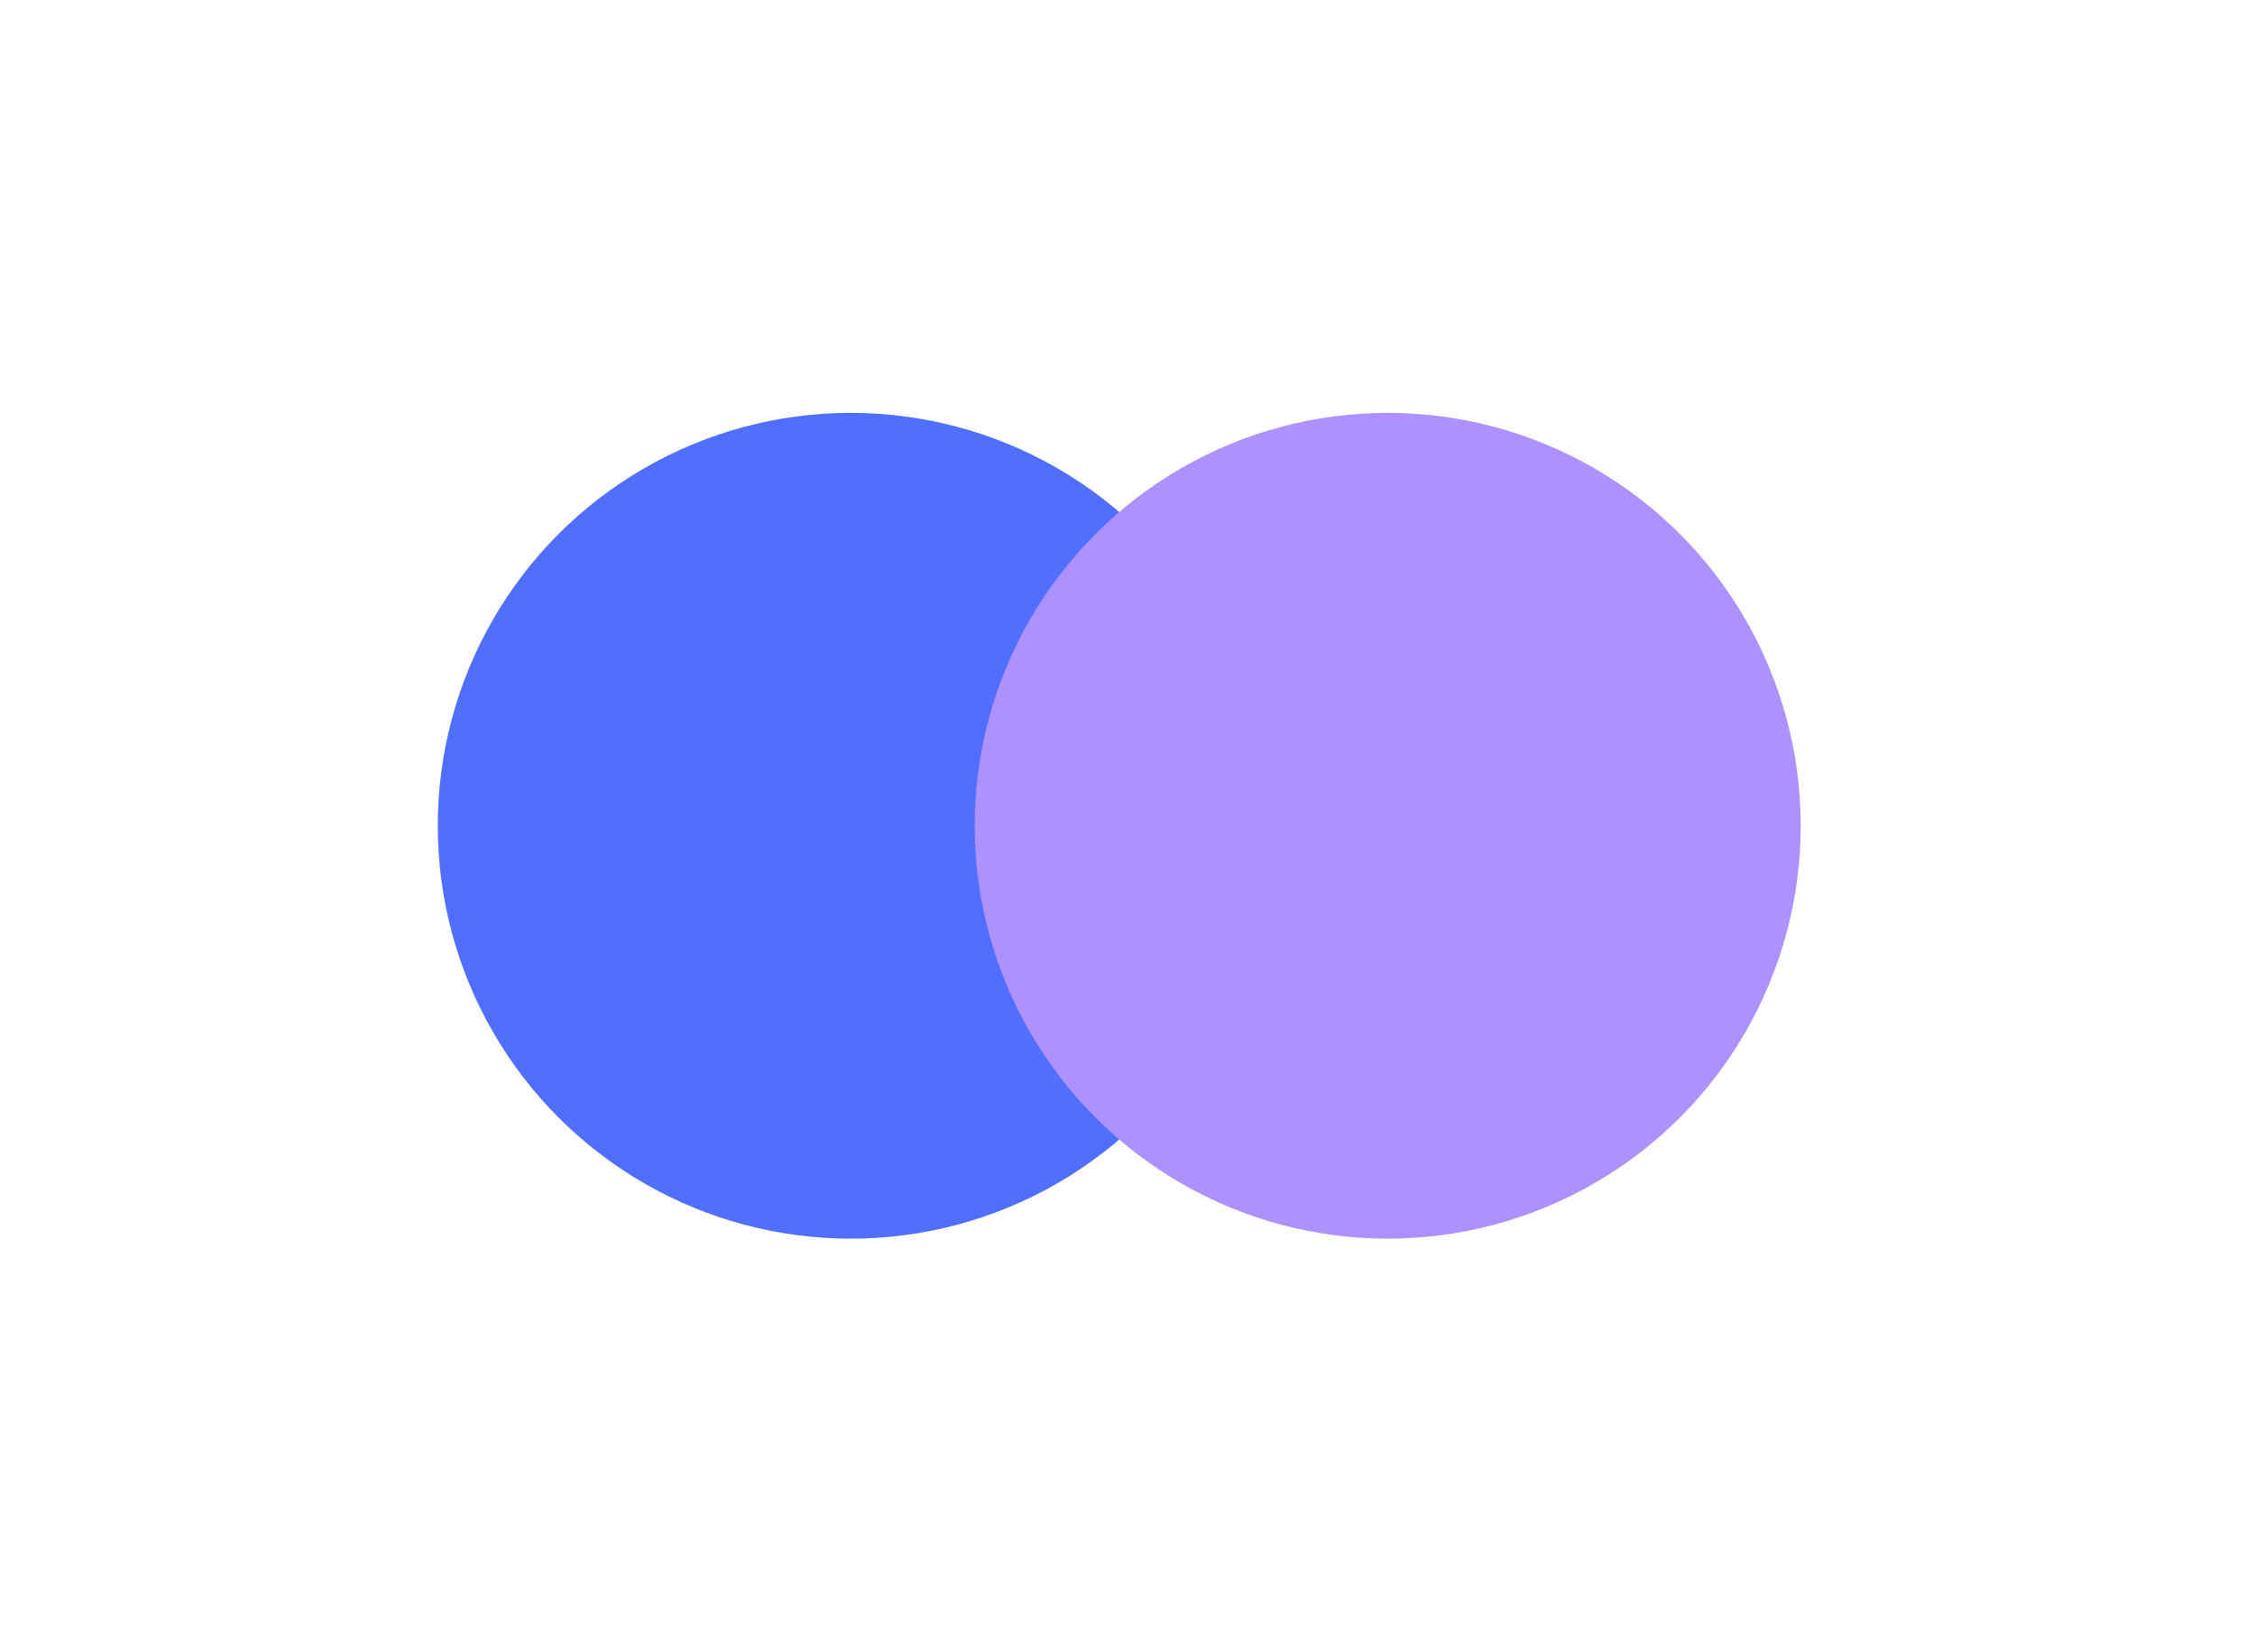 <svg width="273" height="200" viewBox="0 0 273 200" fill="none" xmlns="http://www.w3.org/2000/svg">
<g filter="url(#filter0_f_1100_30214)">
<circle cx="103" cy="100" r="50" fill="#506FFF"/>
</g>
<g filter="url(#filter1_f_1100_30214)">
<circle cx="168" cy="100" r="50" fill="#AC91FF"/>
</g>
<defs>
<filter id="filter0_f_1100_30214" x="3" y="0" width="200" height="200" filterUnits="userSpaceOnUse" color-interpolation-filters="sRGB">
<feFlood flood-opacity="0" result="BackgroundImageFix"/>
<feBlend mode="normal" in="SourceGraphic" in2="BackgroundImageFix" result="shape"/>
<feGaussianBlur stdDeviation="25" result="effect1_foregroundBlur_1100_30214"/>
</filter>
<filter id="filter1_f_1100_30214" x="68" y="0" width="200" height="200" filterUnits="userSpaceOnUse" color-interpolation-filters="sRGB">
<feFlood flood-opacity="0" result="BackgroundImageFix"/>
<feBlend mode="normal" in="SourceGraphic" in2="BackgroundImageFix" result="shape"/>
<feGaussianBlur stdDeviation="25" result="effect1_foregroundBlur_1100_30214"/>
</filter>
</defs>
</svg>

